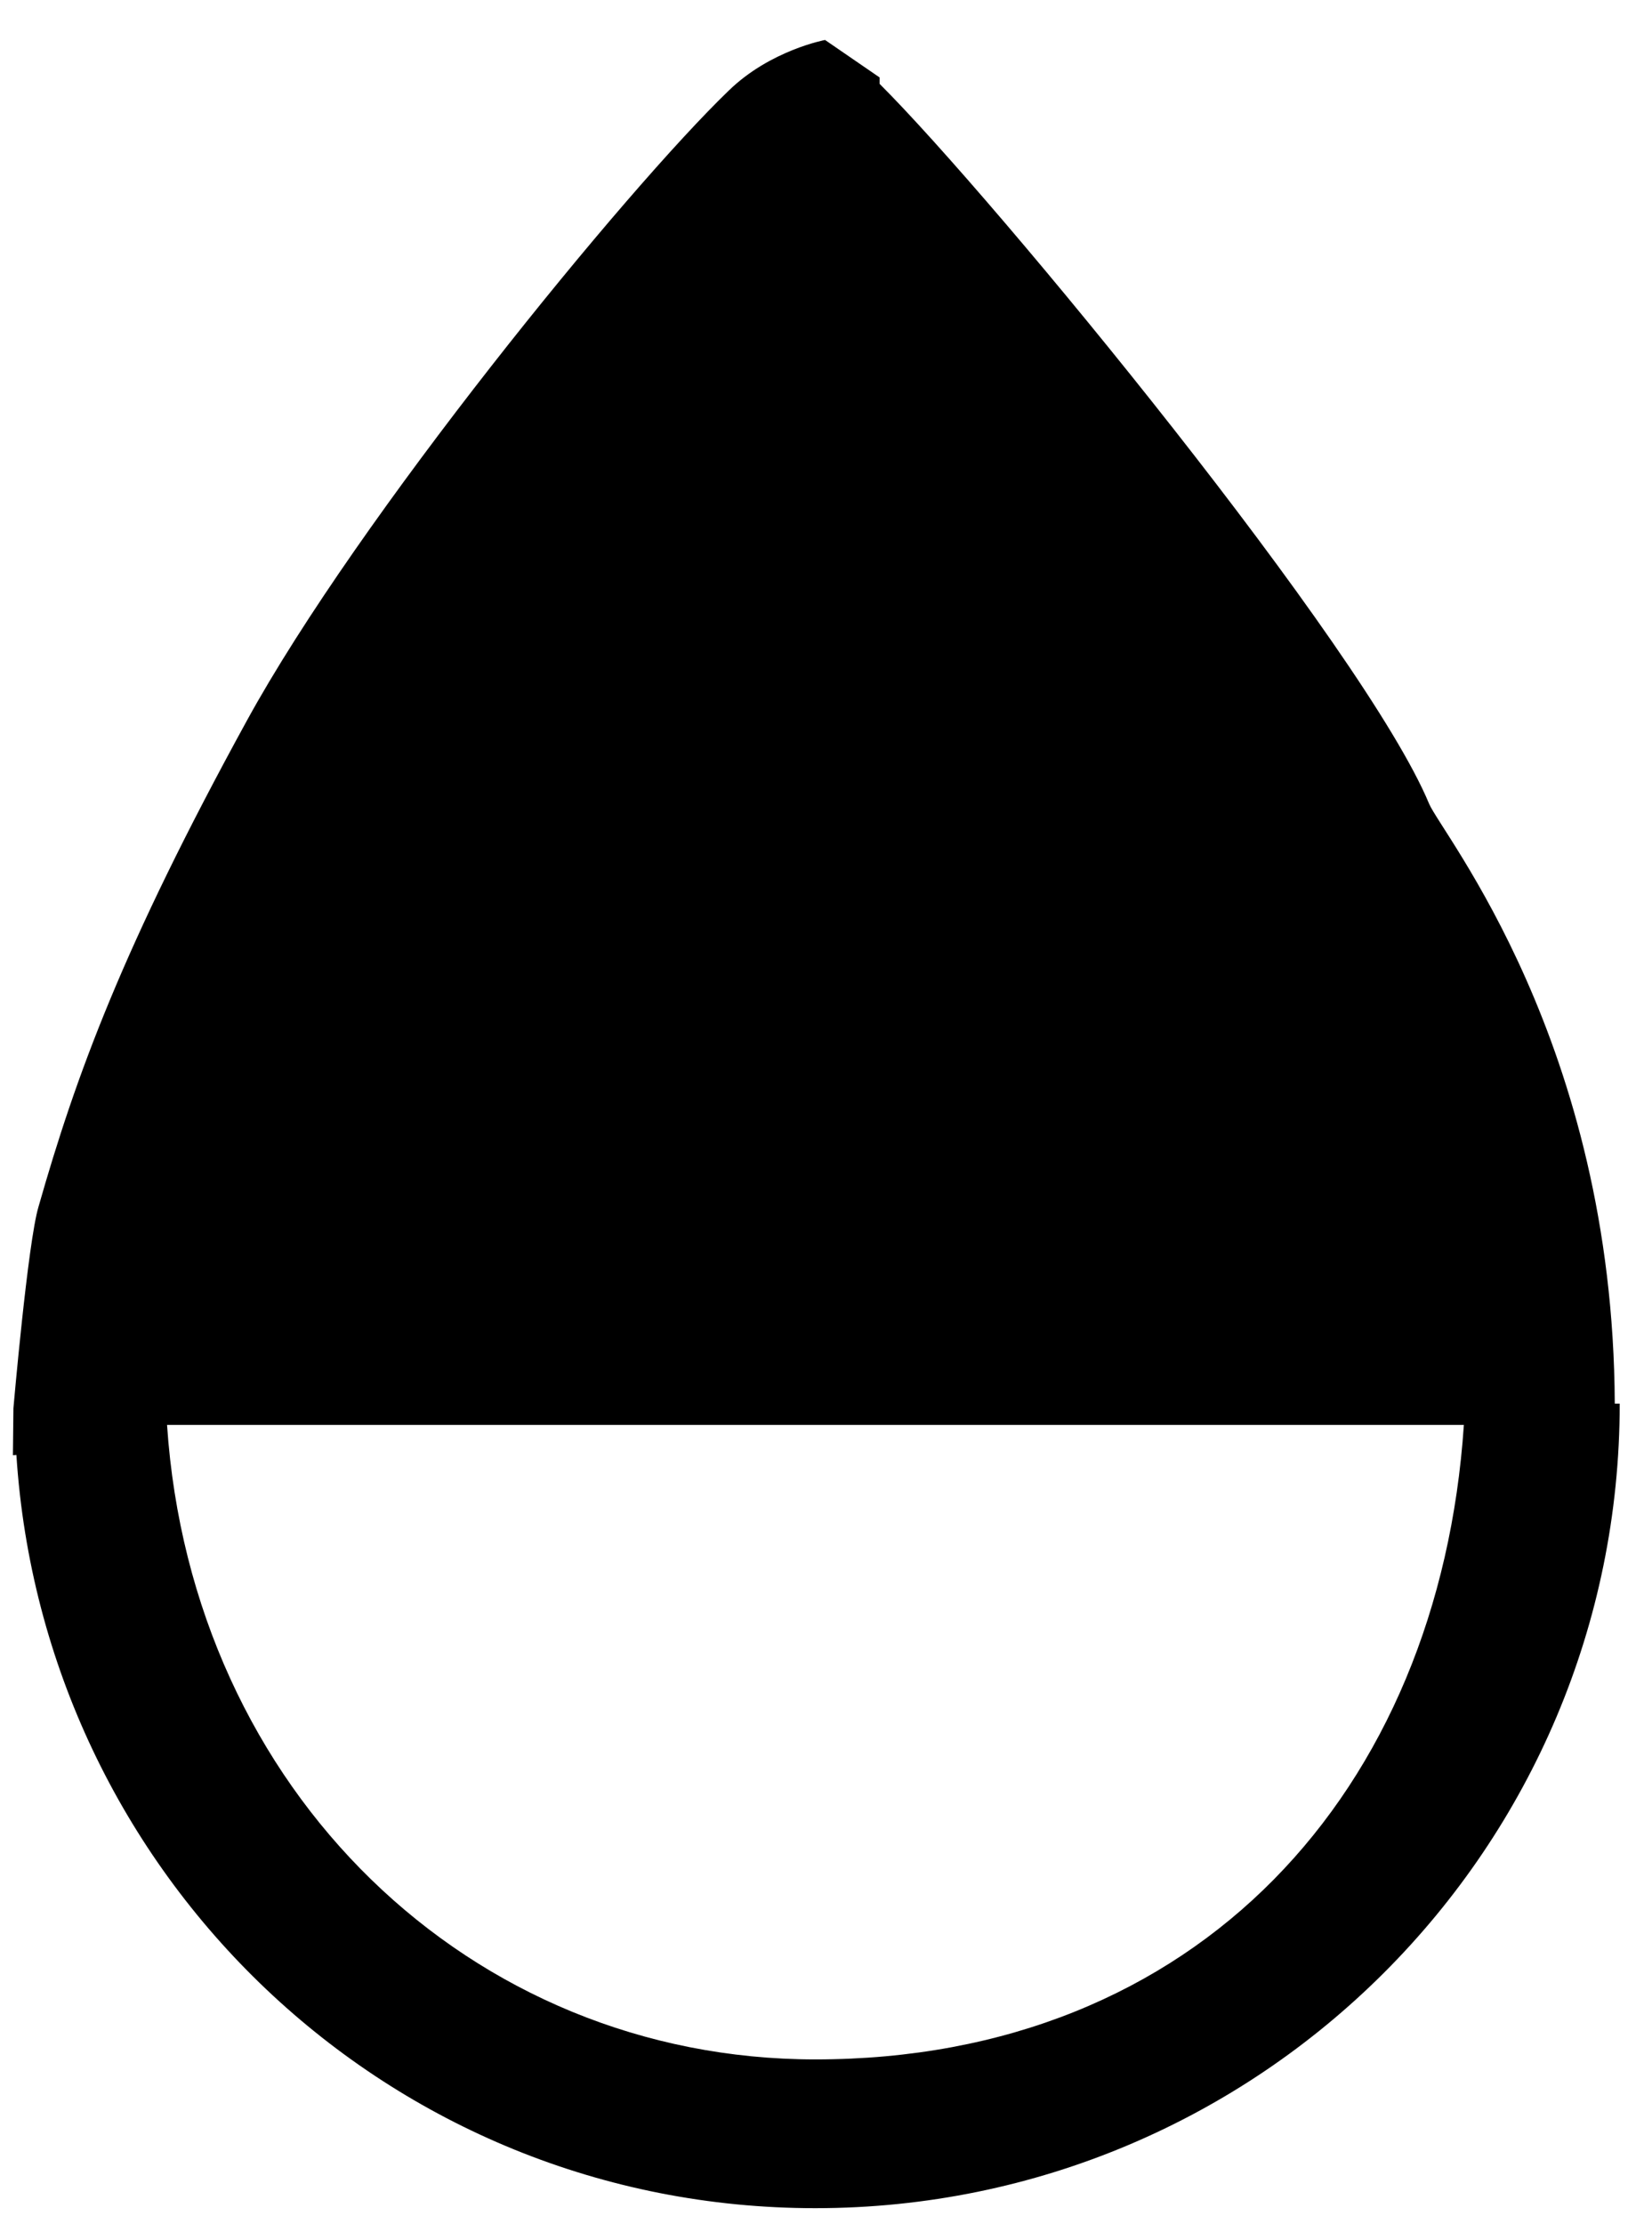 <?xml version="1.0" encoding="utf-8"?>
<!DOCTYPE svg PUBLIC "-//W3C//DTD SVG 1.1//EN" "http://www.w3.org/Graphics/SVG/1.1/DTD/svg11.dtd">
<svg width="26" height="35" xmlns:xlink="http://www.w3.org/1999/xlink" xmlns:xml="http://www.w3.org/XML/1998/namespace" version="1.1" xmlns="http://www.w3.org/2000/svg">
  <g transform="translate(13, 17.5)" id="ToCenterGroup">
    <g transform="translate(0, 0)" id="TranslateGroup">
      <g transform="scale(1)" id="ScaleGroup">
        <g transform="scale(1)" id="InversionGroup">
          <g transform="rotate(0, 0, 0)" id="RotateGroup">
            <g transform="translate(-13, -17.5)" id="ToOriginGroup">
              <rect x="0" y="0" width="26" height="35" id="RawSize" style="fill:none;" />
              <path d="M25.414 22.086 C25.391 16.402 22.695 13.125 22.492 12.648 C21.484 10.218 15.664 3.132 13.844 1.32 L13.844 1.219 L12.985 0.629 C12.985 0.629 12.126 0.789 11.473 1.422 C9.848 2.985 5.633 8.149 3.883 11.344 C1.93 14.907 1.195 16.922 0.606 18.989 C0.438 19.548 0.211 22.161 0.211 22.161 C0.211 22.306 0.203 22.766 0.203 22.899 L0.258 22.895 C0.684 29.504 6.117 34.747 12.832 34.747 C19.828 34.747 25.492 29.079 25.492 22.087 L25.414 22.087 z M12.832 32.406 C7.41 32.406 3.016 28.187 2.629 22.422 L23.039 22.422 C22.652 28.188 18.848 32.406 12.832 32.406 z" />
            </g>
          </g>
        </g>
      </g>
    </g>
  </g>
</svg>